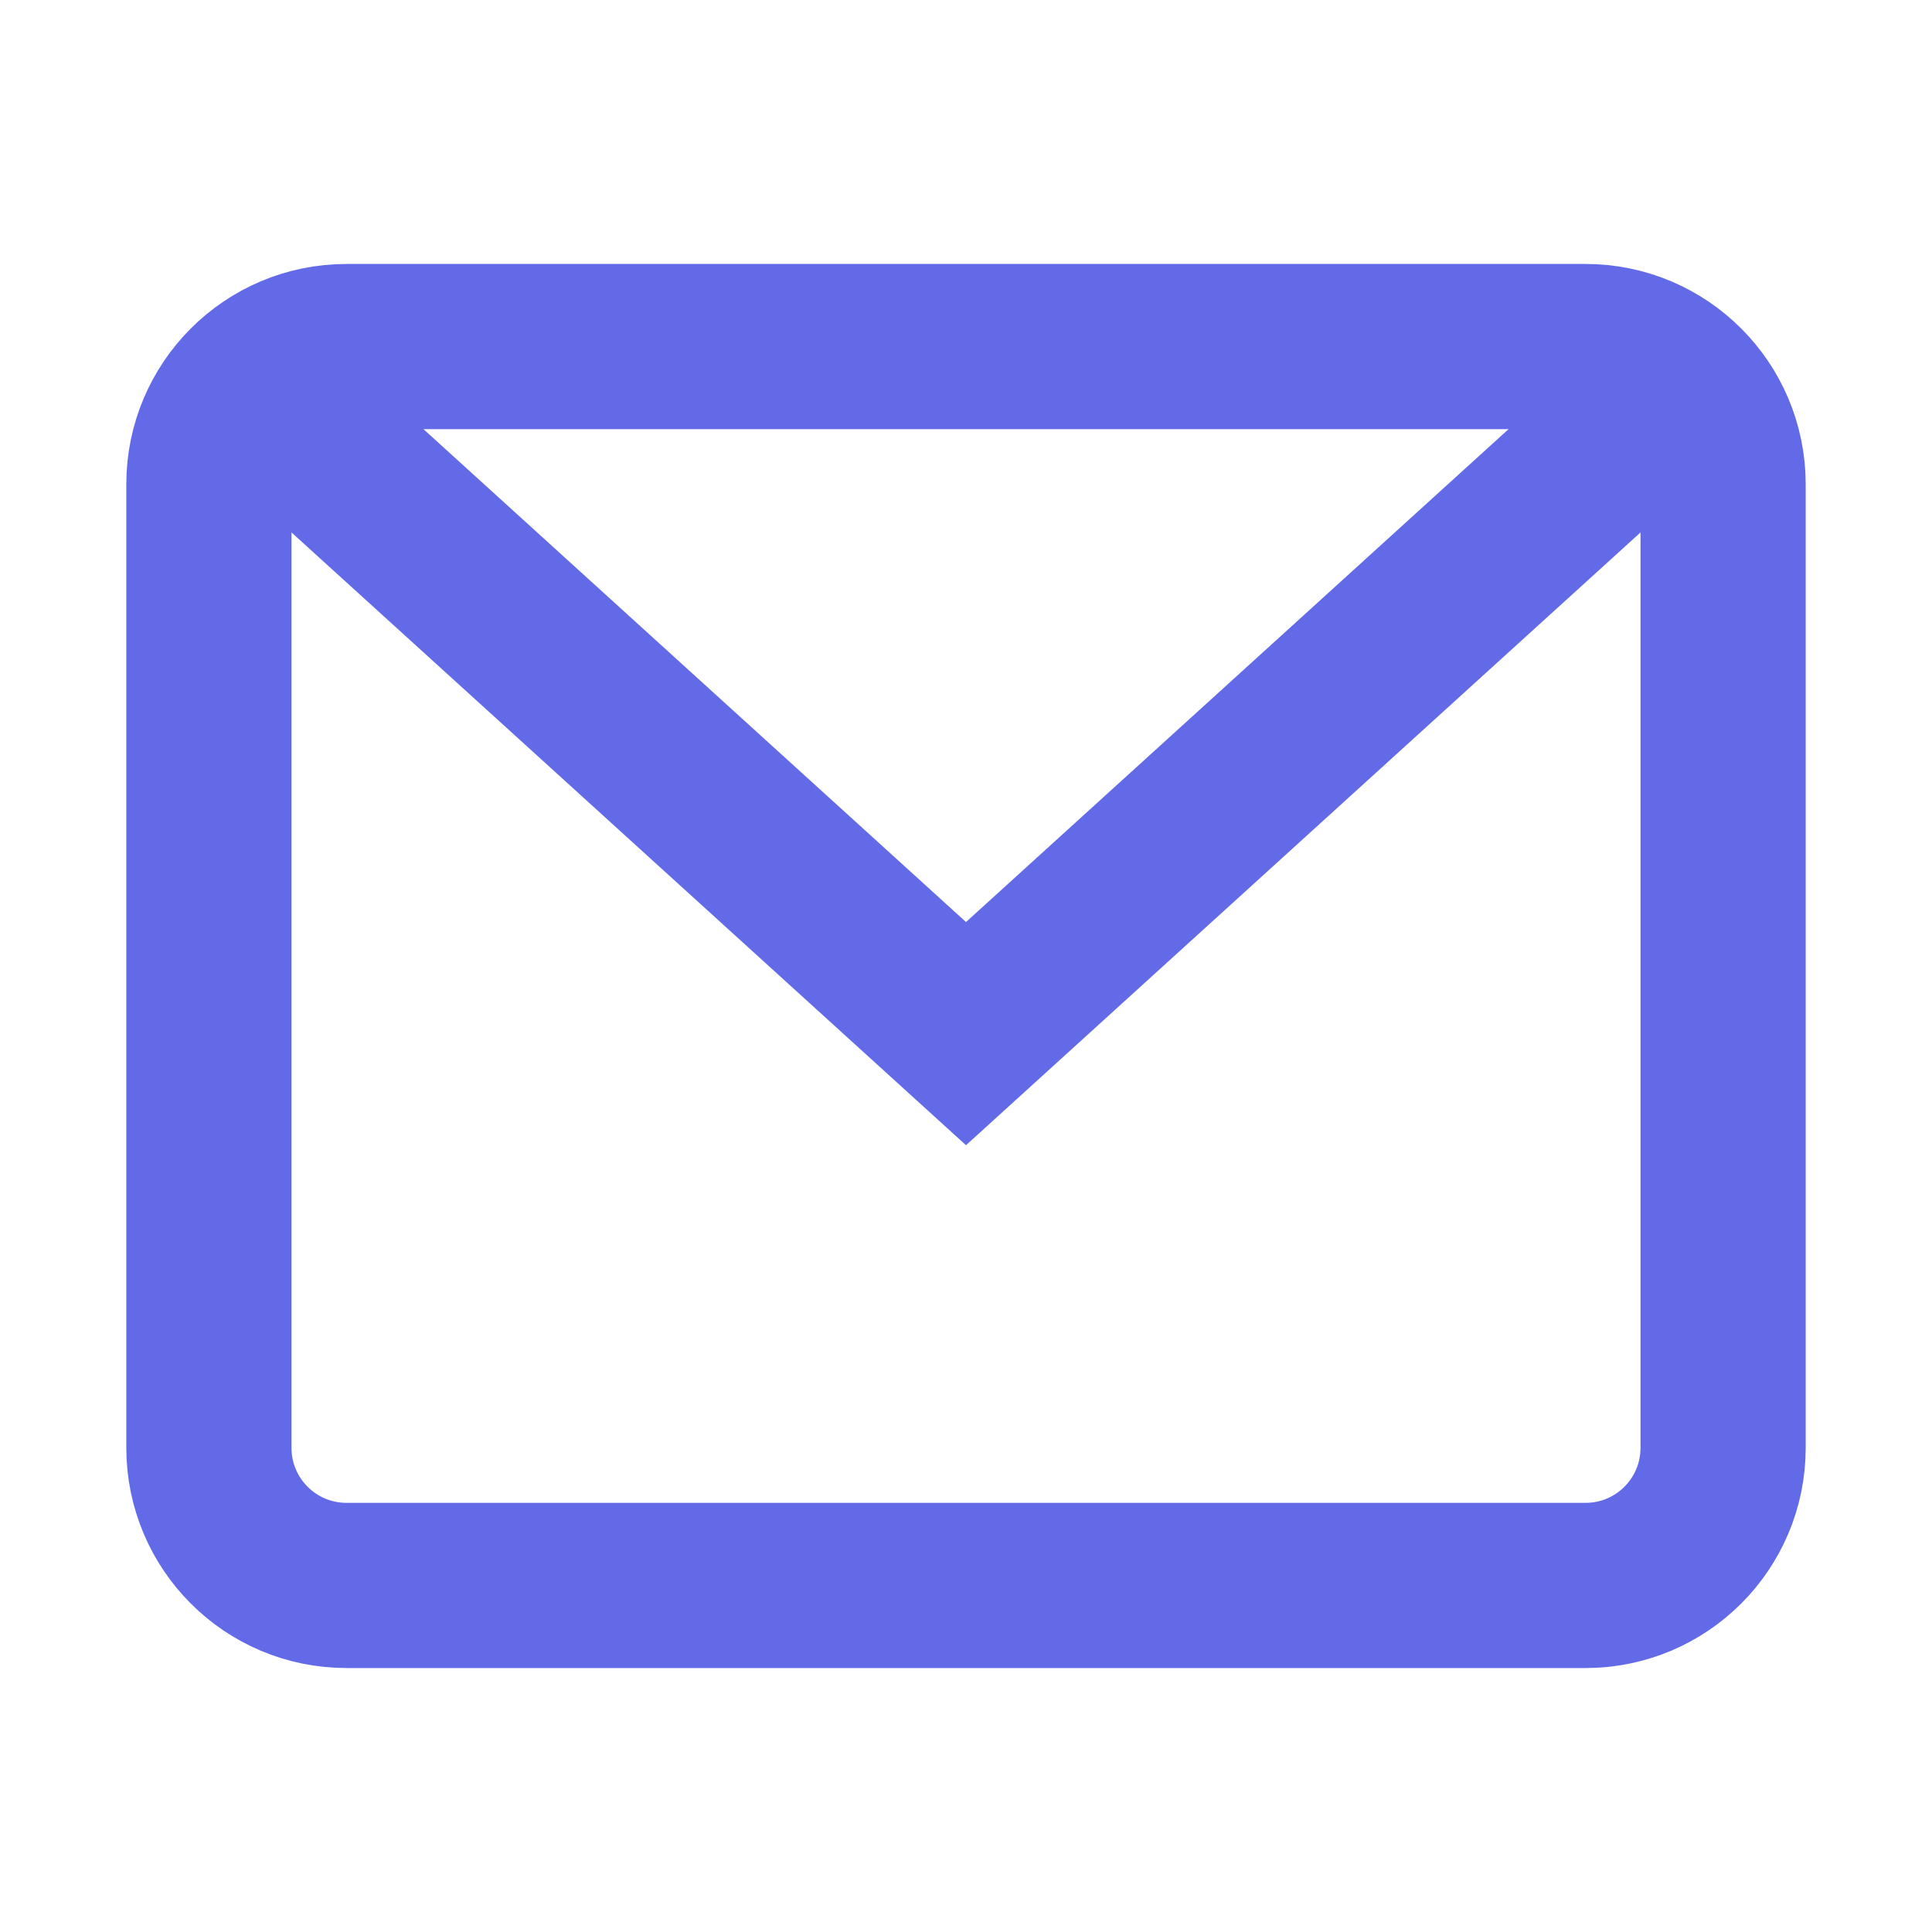 <svg width="16" height="16" viewBox="0 0 16 16" fill="none" xmlns="http://www.w3.org/2000/svg">
<path d="M2.078 3.18L8 8.56L13.922 3.18" stroke="#636AE8" stroke-width="1.368" stroke-miterlimit="10"/>
<path d="M13.13 2.87L2.87 2.87C2.24 2.87 1.73 3.381 1.73 4.01L1.73 11.99C1.73 12.62 2.24 13.13 2.87 13.13L13.13 13.13C13.76 13.13 14.27 12.62 14.27 11.99L14.27 4.01C14.27 3.381 13.76 2.87 13.13 2.87Z" stroke="#636AE8" stroke-width="1.368" stroke-miterlimit="10" stroke-linecap="square"/>
</svg>
